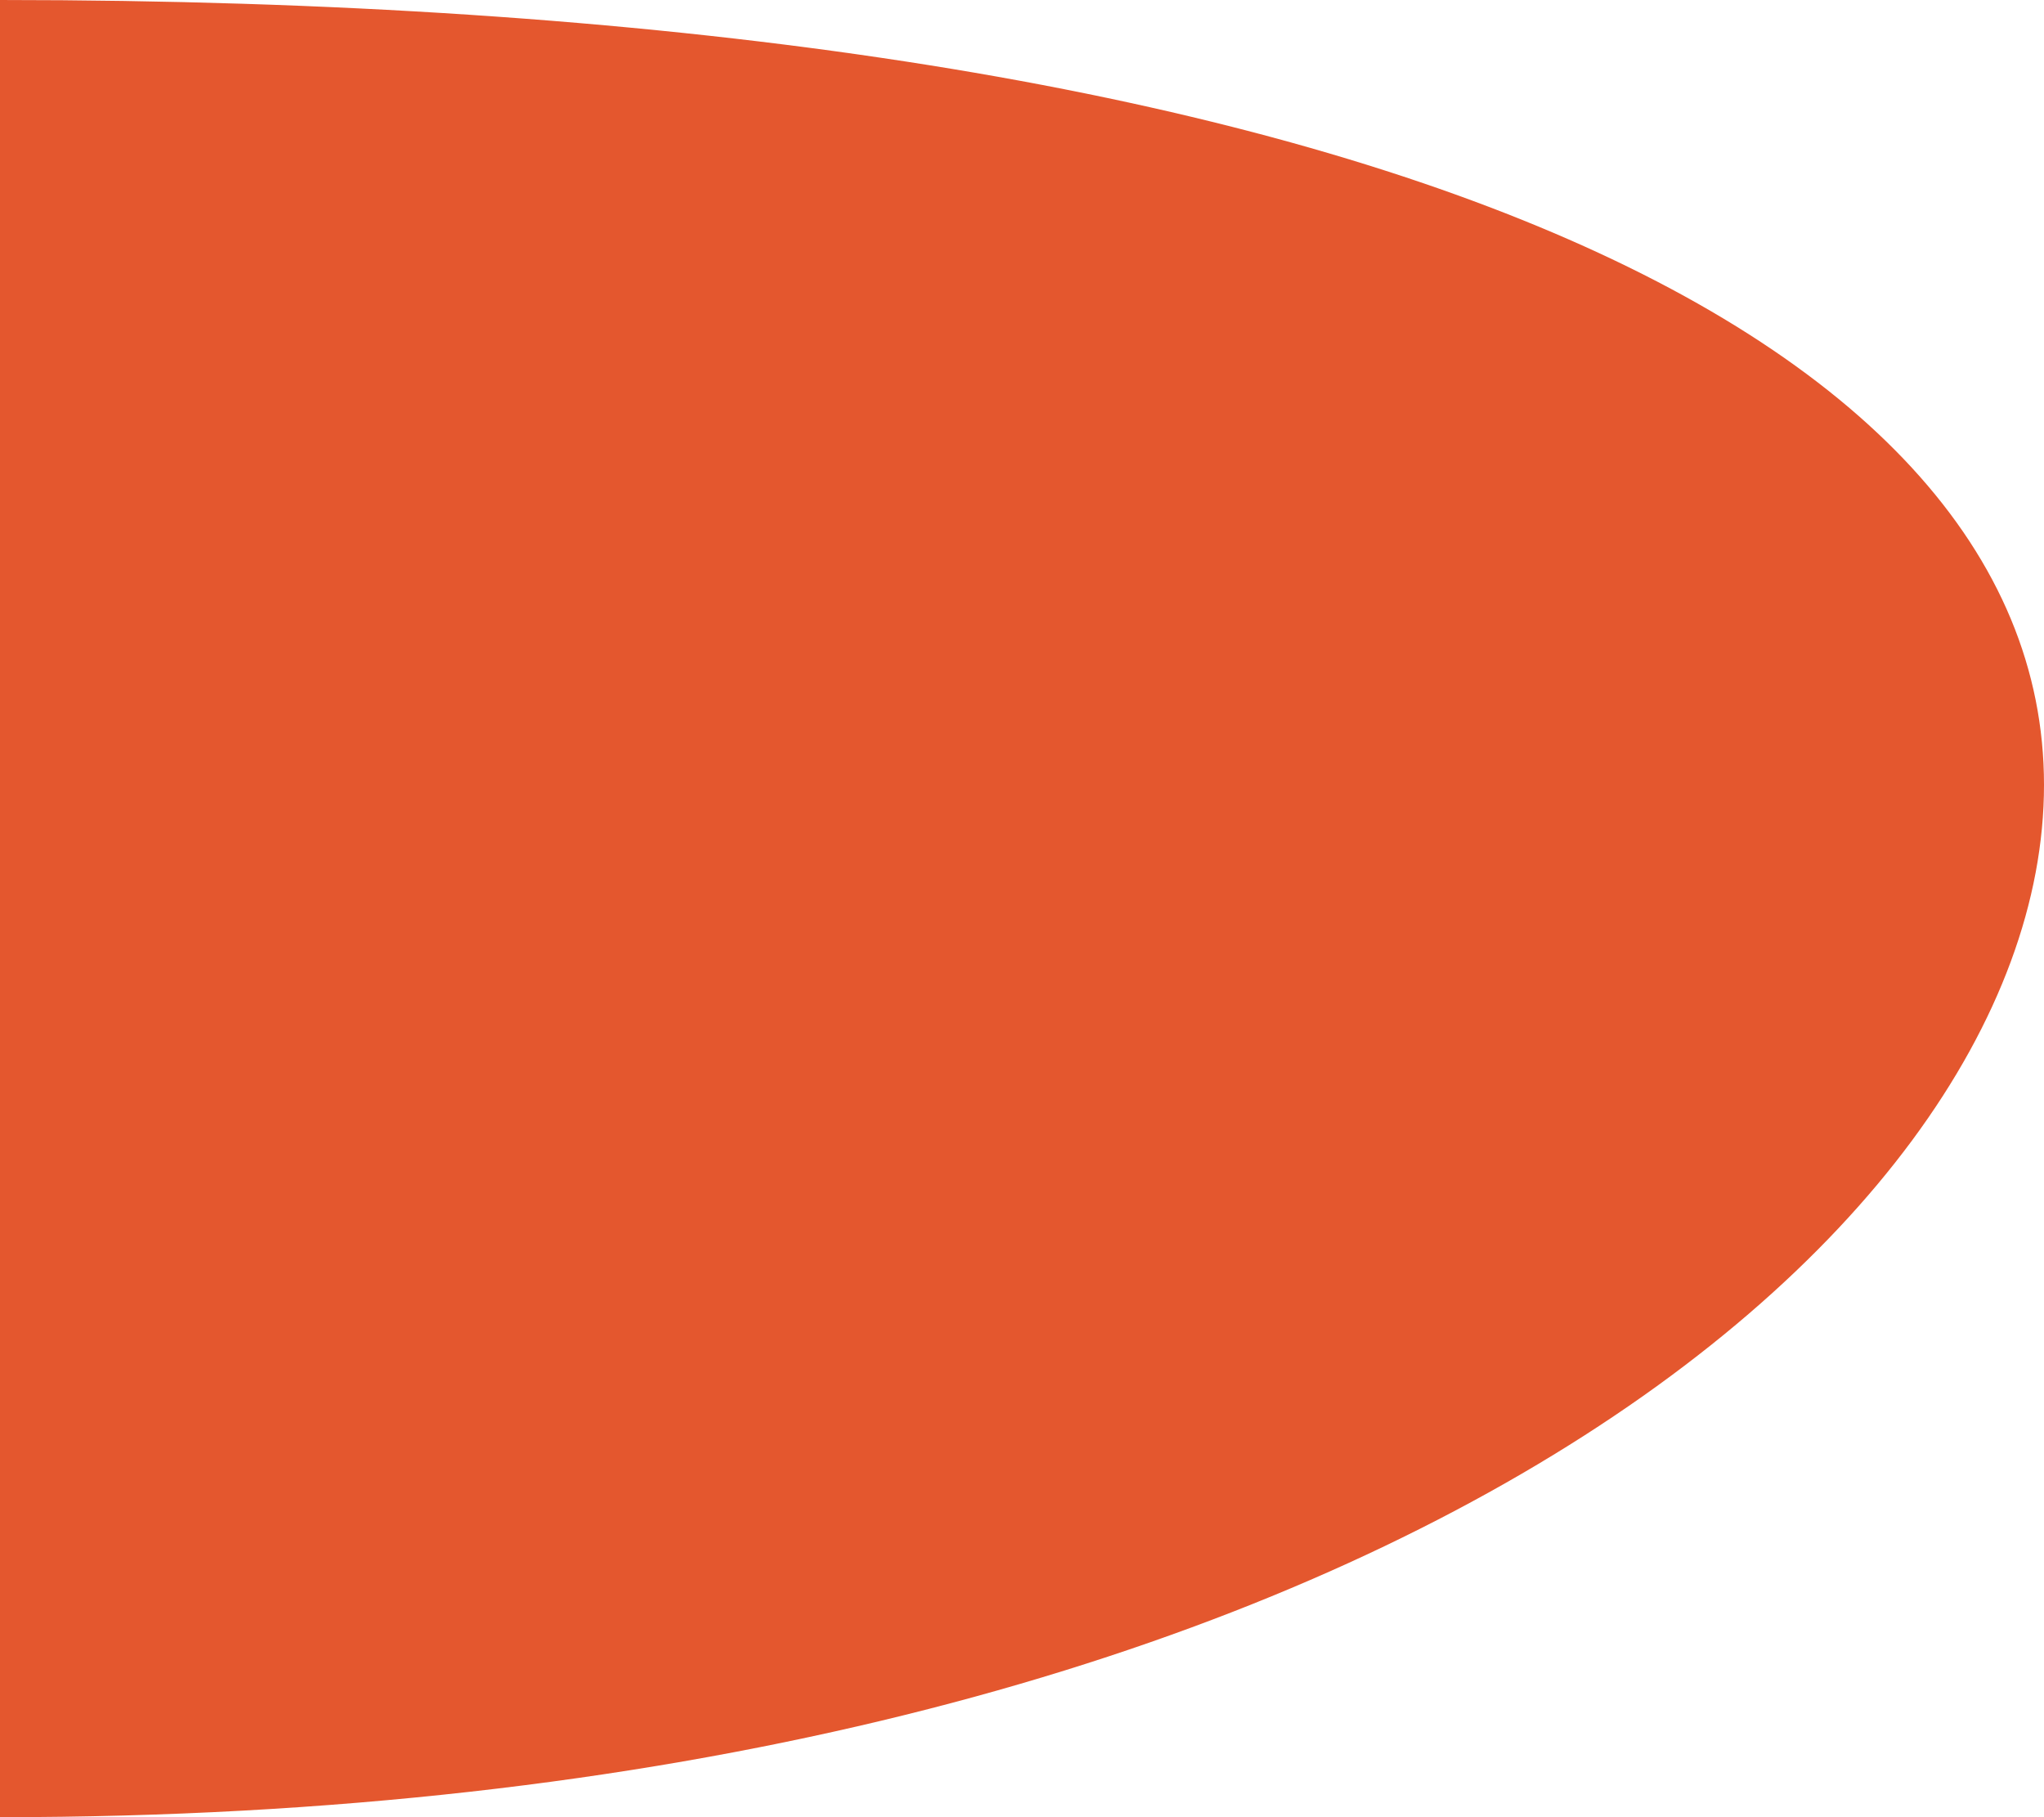 <svg width="630" height="560" viewBox="0 0 630 560" fill="none" xmlns="http://www.w3.org/2000/svg">
<path d="M0 266.832C0 408.84 0 331.287 0 560C410.588 560 630 383.889 630 241.881C630 99.873 410.588 0 0 0C0 202.376 0 124.823 0 266.832Z" fill="#E4572E"/>
</svg>
